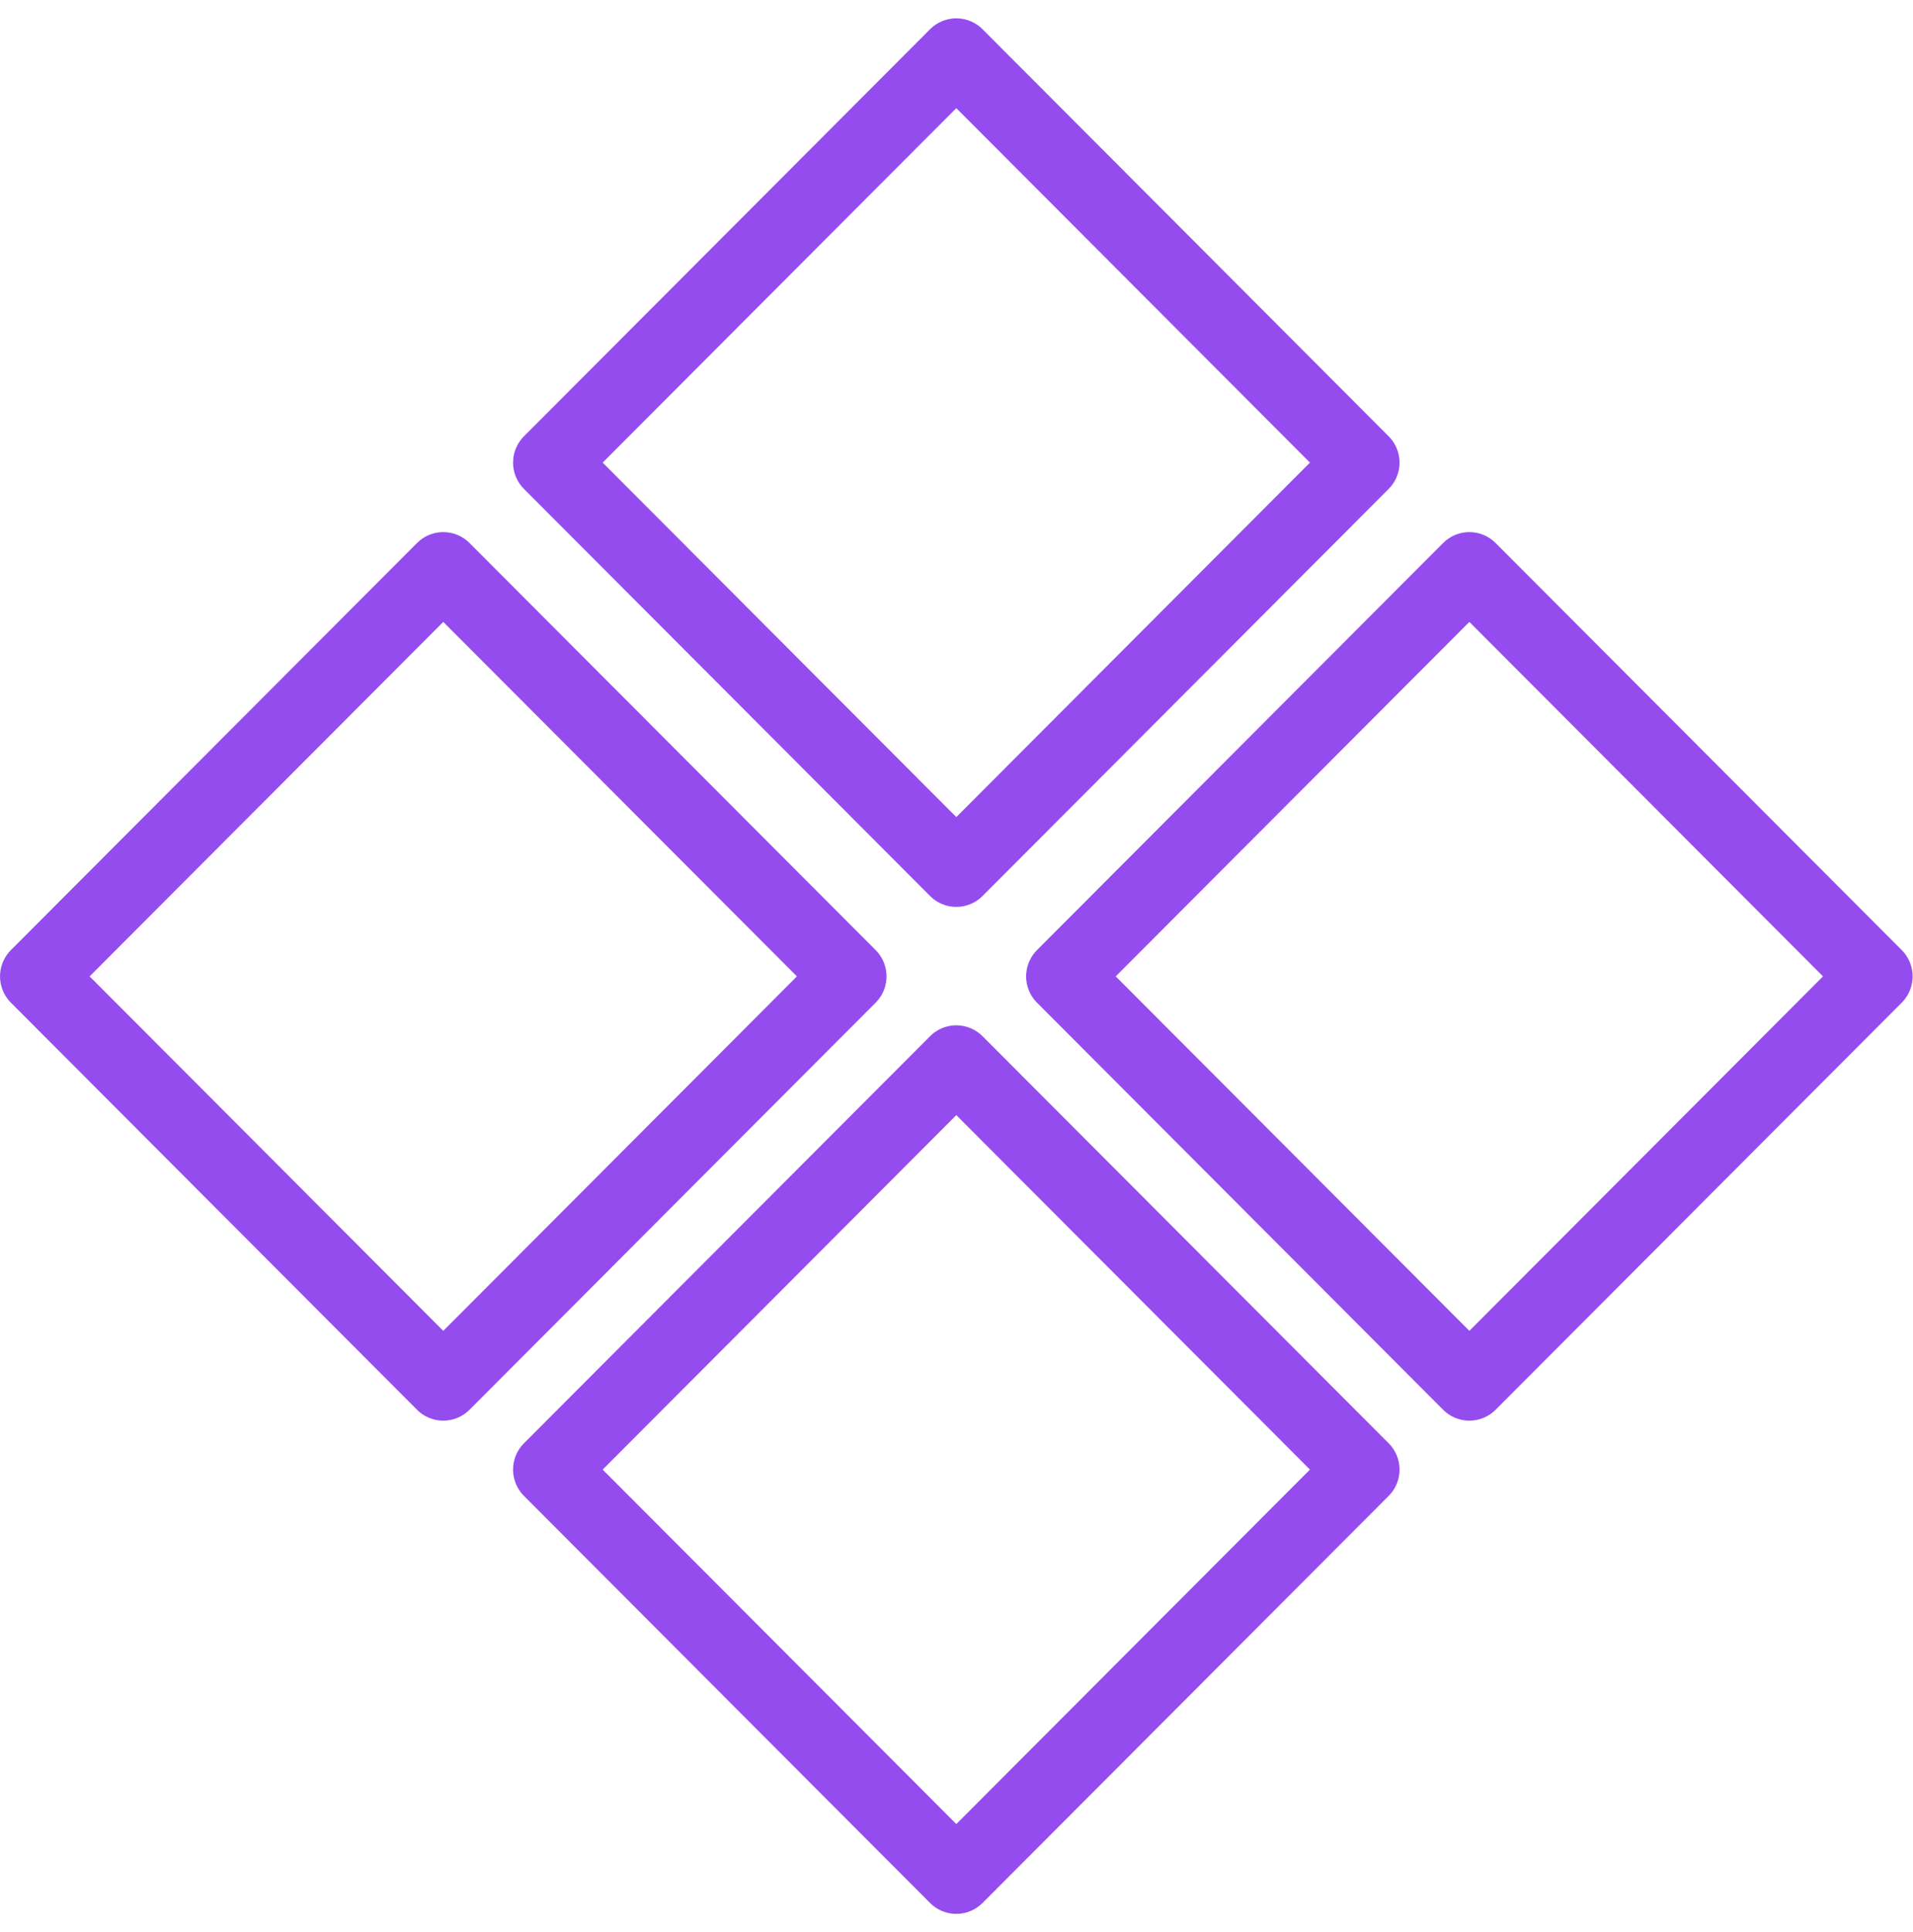 <svg xmlns="http://www.w3.org/2000/svg" width="103" height="104" fill="none" viewBox="0 0 103 104"><rect width="30.955" height="30.955" stroke="#944CEF" stroke-linejoin="round" stroke-width="4" transform="translate(29.623 24.9) scale(0.999 1.001) rotate(-45)"/><rect width="30.955" height="30.955" stroke="#944CEF" stroke-linejoin="round" stroke-width="4" transform="translate(29.623 79.1) scale(0.999 1.001) rotate(-45)"/><rect width="30.955" height="30.955" stroke="#944CEF" stroke-linejoin="round" stroke-width="4" transform="translate(57.247 52.553) scale(0.999 1.001) rotate(-45)"/><rect width="30.955" height="30.955" stroke="#944CEF" stroke-linejoin="round" stroke-width="4" transform="translate(2 52.553) scale(0.999 1.001) rotate(-45)"/></svg>